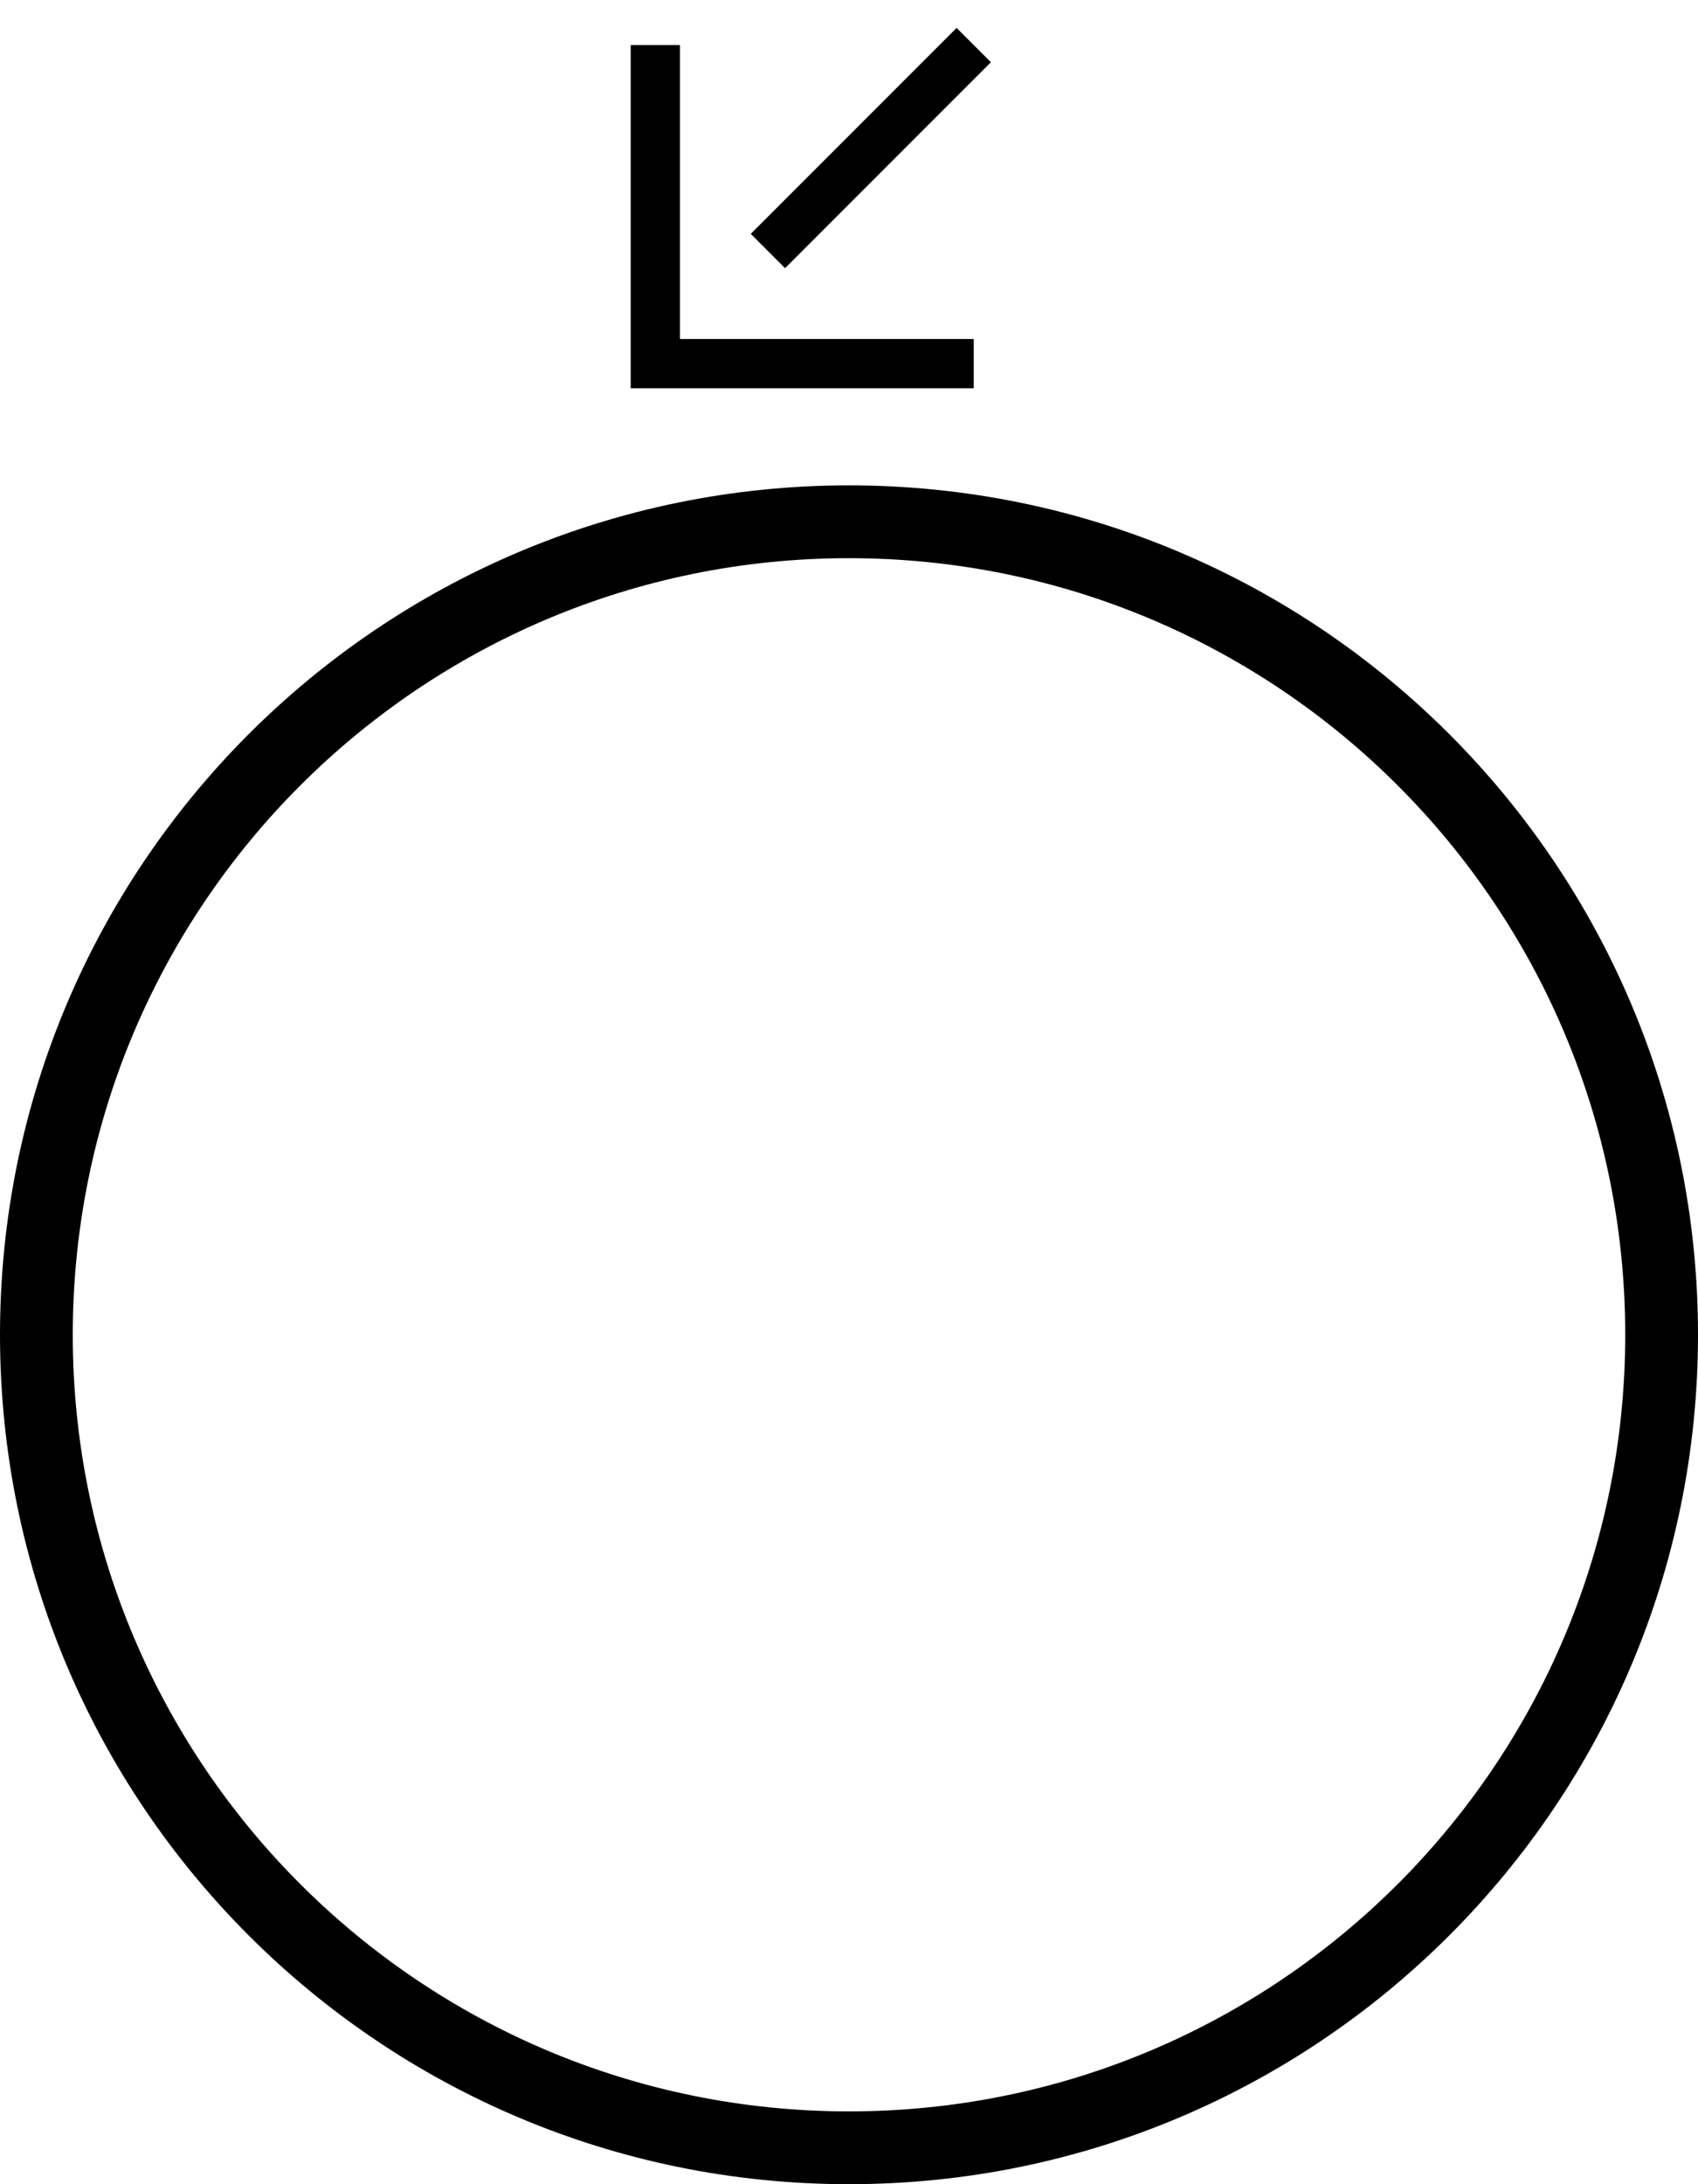 <svg xmlns="http://www.w3.org/2000/svg" version="1.0" width="35" height="45"><path d="M17.5 10C7.835 10 0 17.835 0 27.5S7.835 45 17.5 45 35 37.165 35 27.5 27.165 10 17.5 10zm0 1.5c8.837 0 16 7.163 16 16s-7.163 16-16 16-16-7.163-16-16 7.163-16 16-16zM13 8h7.071V6.984h-6.055V.929H13V8z"/><path d="M16.182 5.525l-.707-.707L19.718.575l.707.707-4.243 4.243z"/></svg>